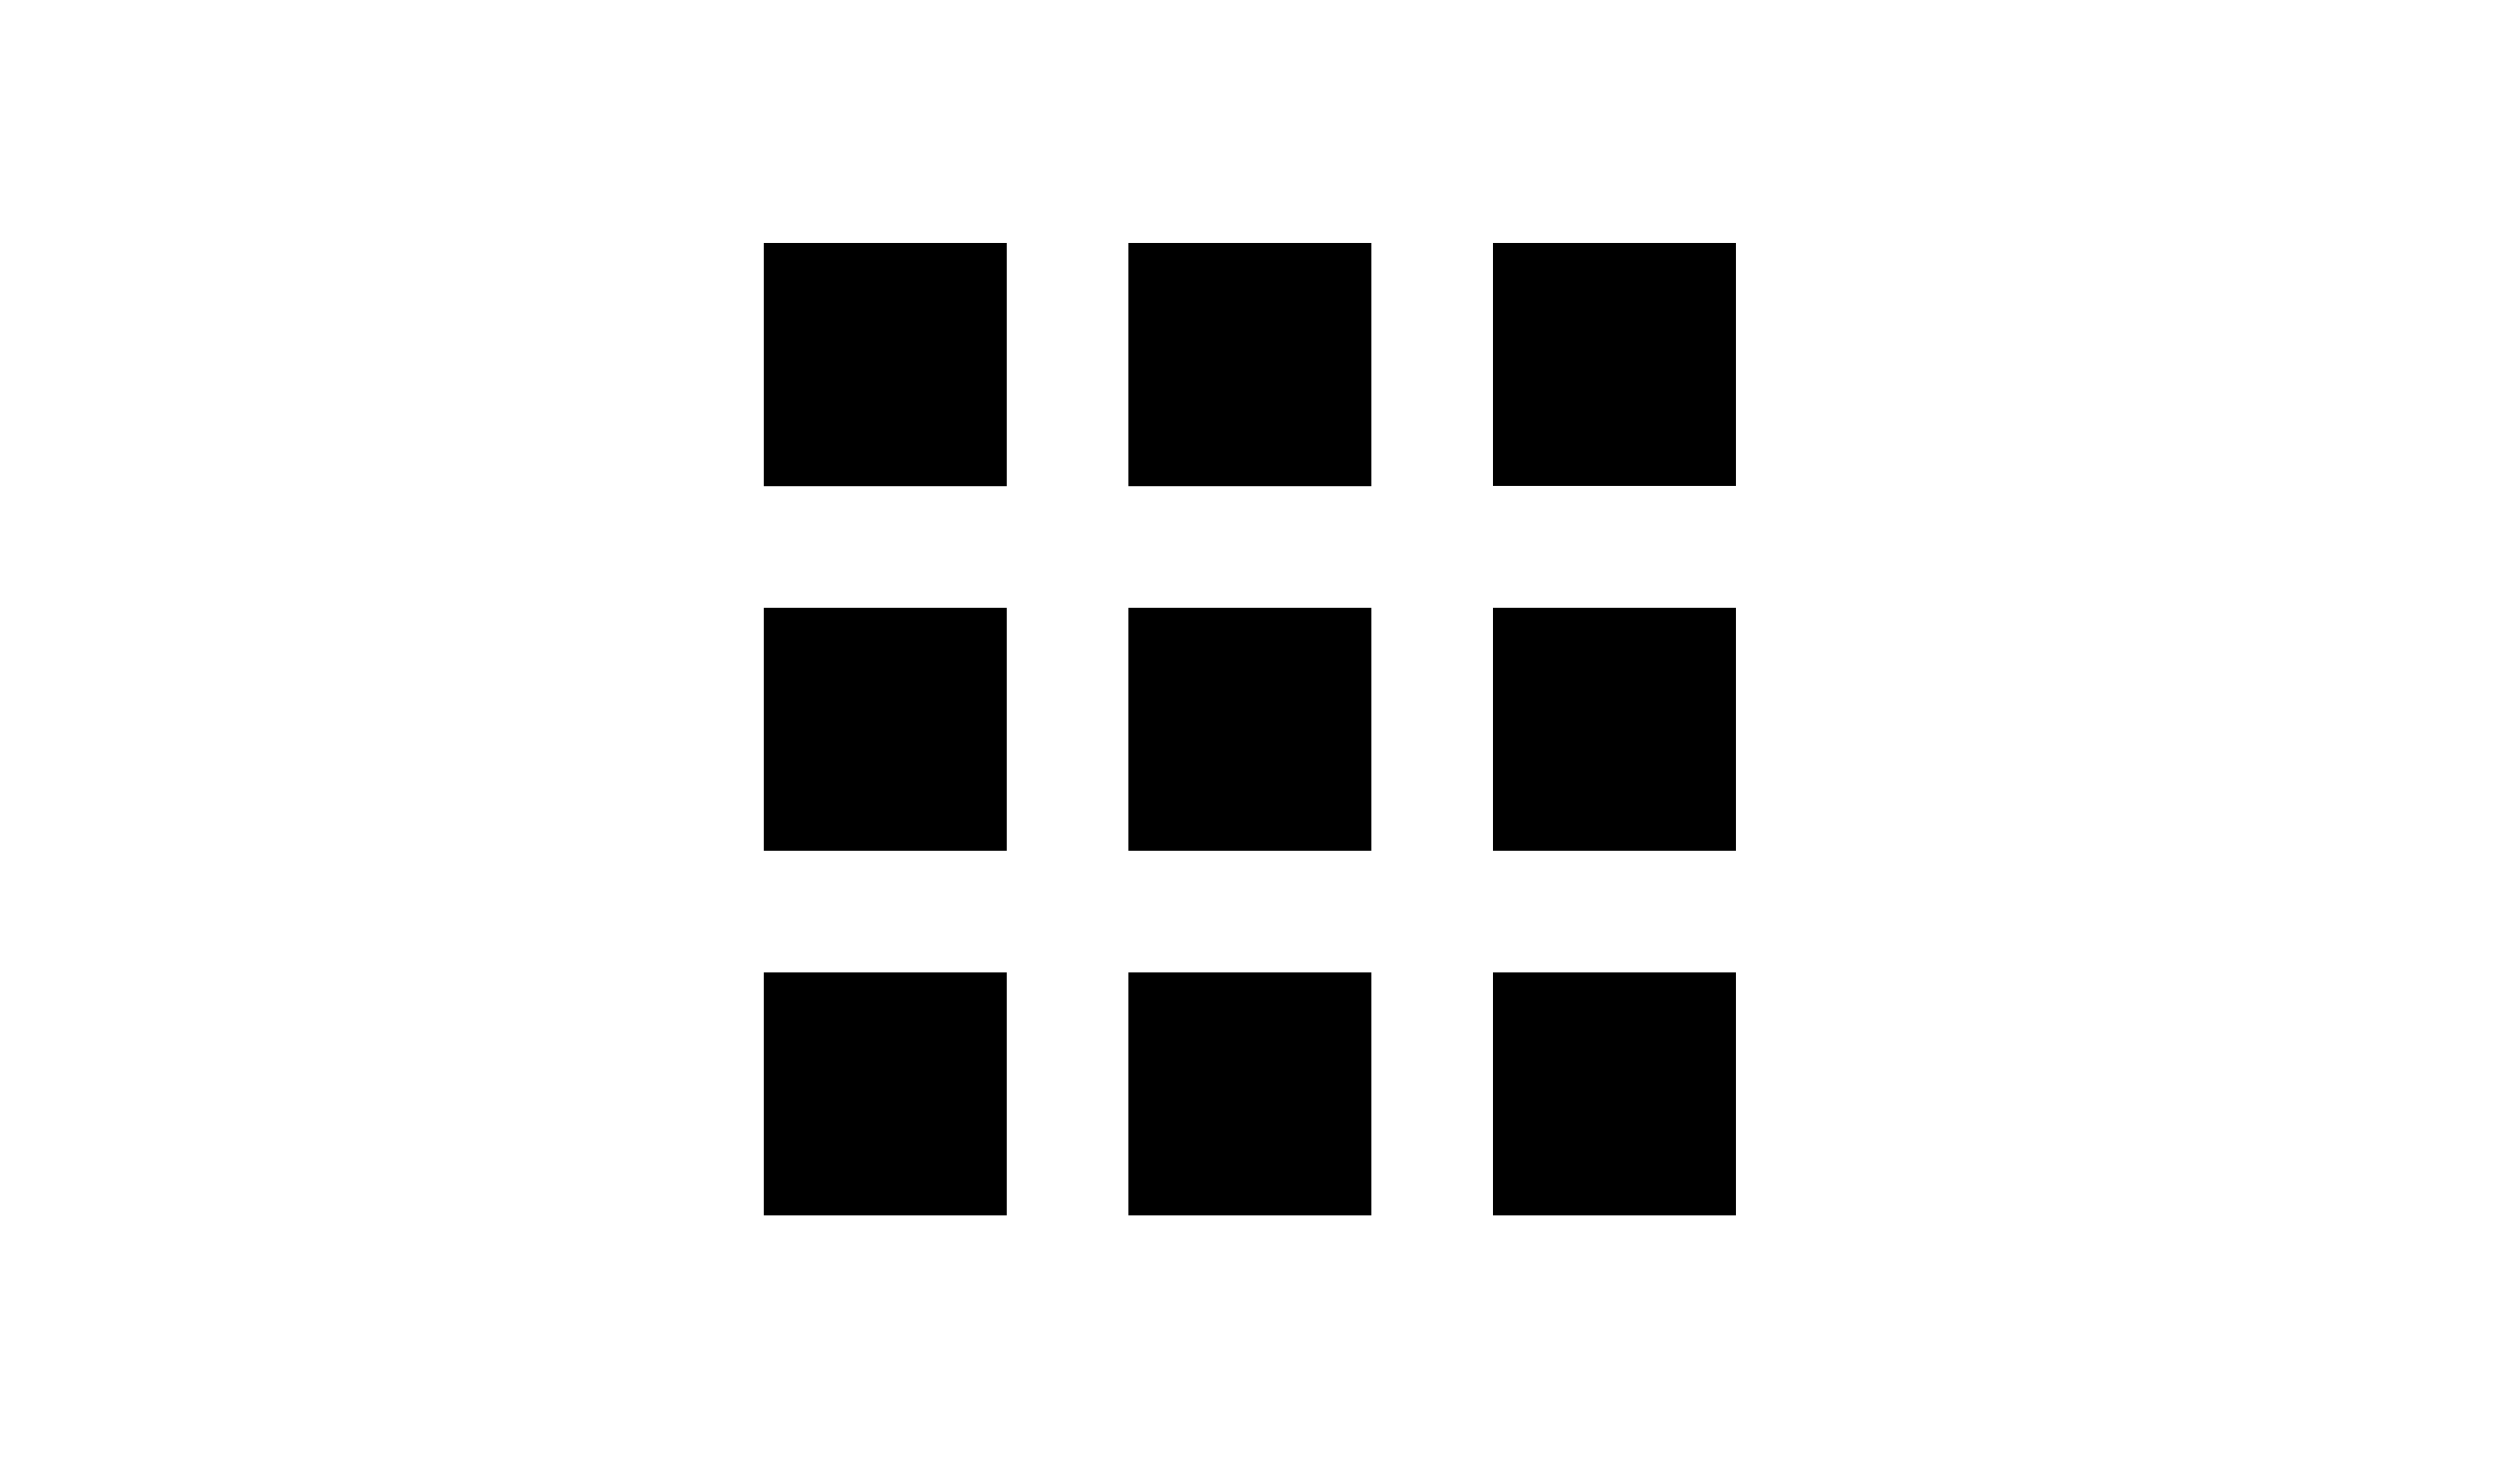 <?xml version="1.0" encoding="utf-8"?>
<!-- Generator: Adobe Illustrator 18.1.1, SVG Export Plug-In . SVG Version: 6.00 Build 0)  -->
<svg version="1.1" id="Layer_1" xmlns="http://www.w3.org/2000/svg" xmlns:xlink="http://www.w3.org/1999/xlink" x="0px" y="0px"
	 viewBox="0 0 960 560" enable-background="new 0 0 960 560" xml:space="preserve">
<g id="ic_x5F_apps">
	<path d="M293.3,186.7h93.3V93.3h-93.3V186.7z M433.3,466.7h93.3v-93.3h-93.3V466.7z M293.3,466.7h93.3v-93.3h-93.3V466.7z
		 M293.3,326.7h93.3v-93.3h-93.3V326.7z M433.3,326.7h93.3v-93.3h-93.3V326.7z M573.3,93.3v93.3h93.3V93.3H573.3z M433.3,186.7h93.3
		V93.3h-93.3V186.7z M573.3,326.7h93.3v-93.3h-93.3V326.7z M573.3,466.7h93.3v-93.3h-93.3V466.7z"/>
	<polygon display="none" fill="none" points="200,0 760,0 760,560 200,560 	"/>
</g>
</svg>

